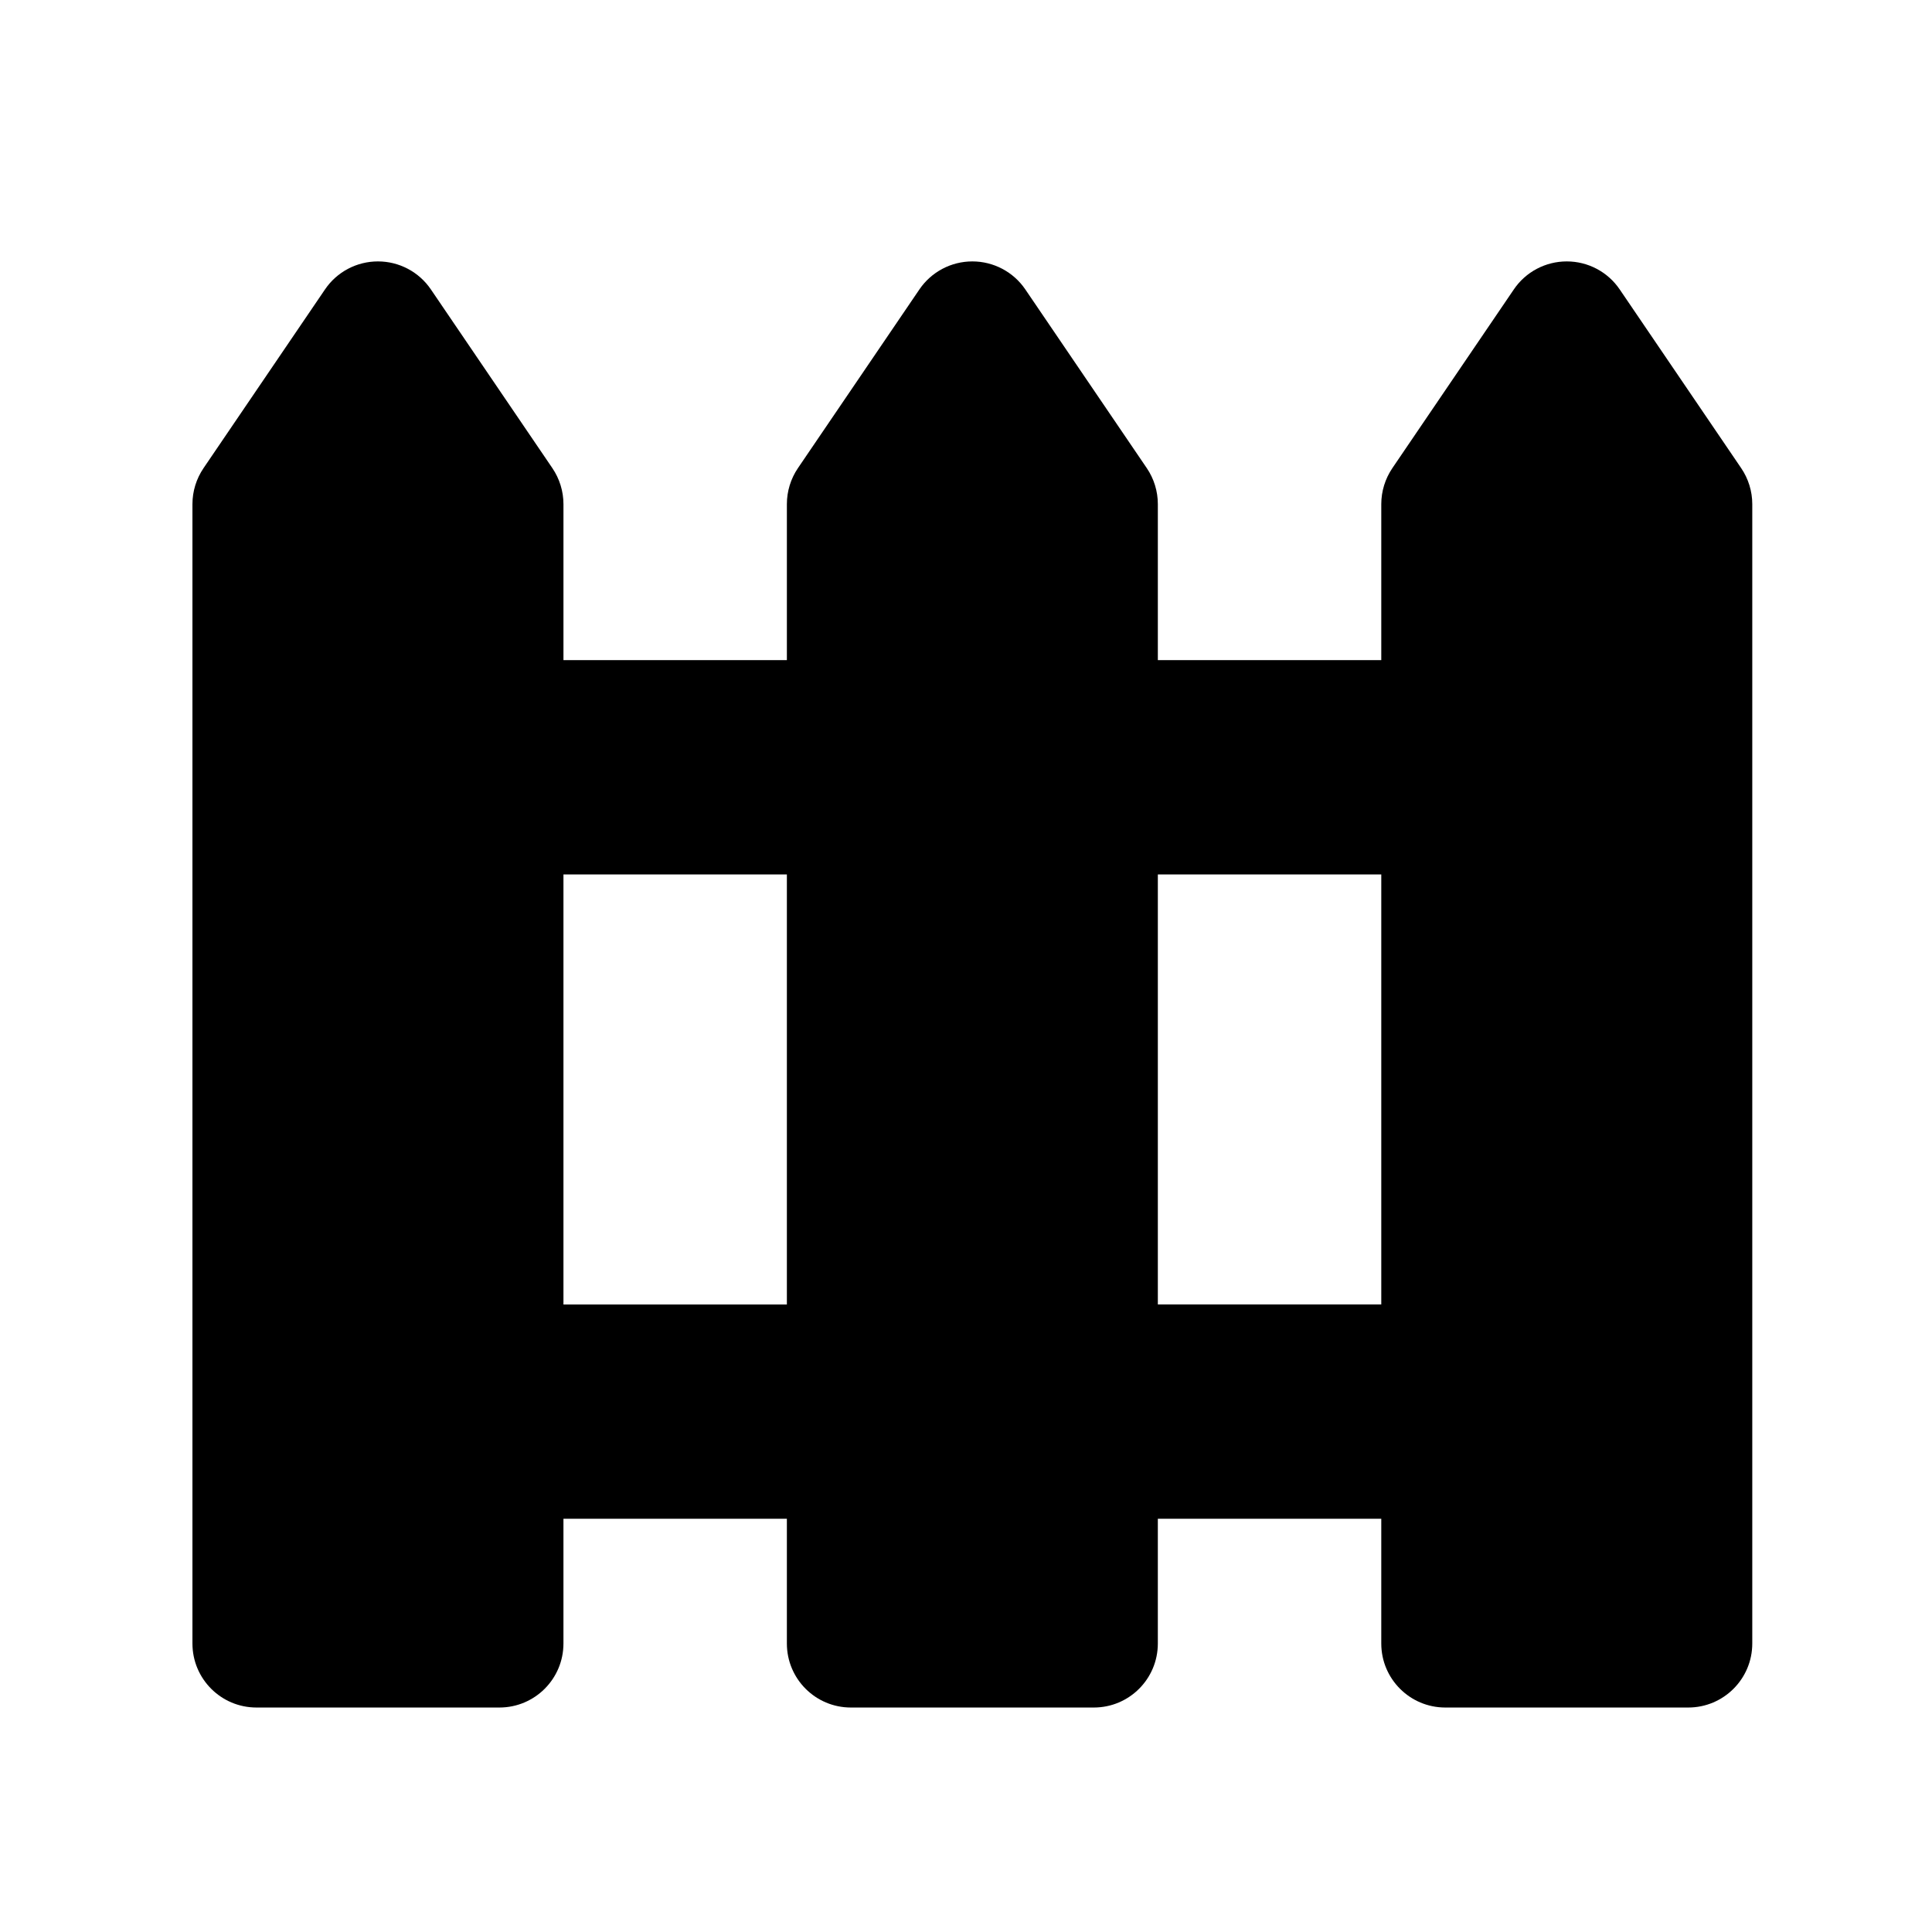 <?xml version="1.0" encoding="utf-8"?>
<!-- Generator: Adobe Illustrator 16.0.3, SVG Export Plug-In . SVG Version: 6.00 Build 0)  -->
<!DOCTYPE svg PUBLIC "-//W3C//DTD SVG 1.1//EN" "http://www.w3.org/Graphics/SVG/1.1/DTD/svg11.dtd">
<svg version="1.1" id="Layer_1" xmlns="http://www.w3.org/2000/svg" xmlns:xlink="http://www.w3.org/1999/xlink" x="0px" y="0px"
	 width="512px" height="512px" viewBox="0 0 512 512" enable-background="new 0 0 512 512" xml:space="preserve">
<g>
	<path d="M461.433,124.06L429.24,76.701c-3.159-4.652-8.407-7.424-14.028-7.424c-5.623,0-10.883,2.771-14.031,7.424l-32.19,47.359
		c-1.912,2.816-2.938,6.143-2.938,9.544v41.337H306.84v-41.337c0-3.402-1.017-6.729-2.928-9.544l-32.191-47.359
		c-3.161-4.652-8.418-7.424-14.041-7.424c-5.61,0-10.872,2.771-14.029,7.424l-32.193,47.359c-1.912,2.816-2.927,6.143-2.927,9.544
		v41.337h-59.21v-41.337c0-3.402-1.03-6.729-2.938-9.544L114.19,76.701c-3.159-4.652-8.407-7.424-14.031-7.424
		c-5.621,0-10.881,2.771-14.03,7.424l-32.19,47.359c-1.913,2.816-2.939,6.143-2.939,9.544v301.939
		c0,9.379,7.601,16.968,16.968,16.968h64.384c9.367,0,16.968-7.589,16.968-16.968V402.49h59.21v33.054
		c0,9.379,7.591,16.968,16.969,16.968h64.371c9.378,0,16.969-7.589,16.969-16.968V402.49h59.213v33.054
		c0,9.379,7.6,16.968,16.968,16.968h64.381c9.368,0,16.97-7.589,16.97-16.968V133.604
		C464.371,130.203,463.344,126.876,461.433,124.06L461.433,124.06z M208.521,345.696h-59.2V231.734h59.21v113.962H208.521z
		 M306.84,231.734h59.213v113.952H306.84V231.734z M306.84,231.734"/>
</g>
</svg>
